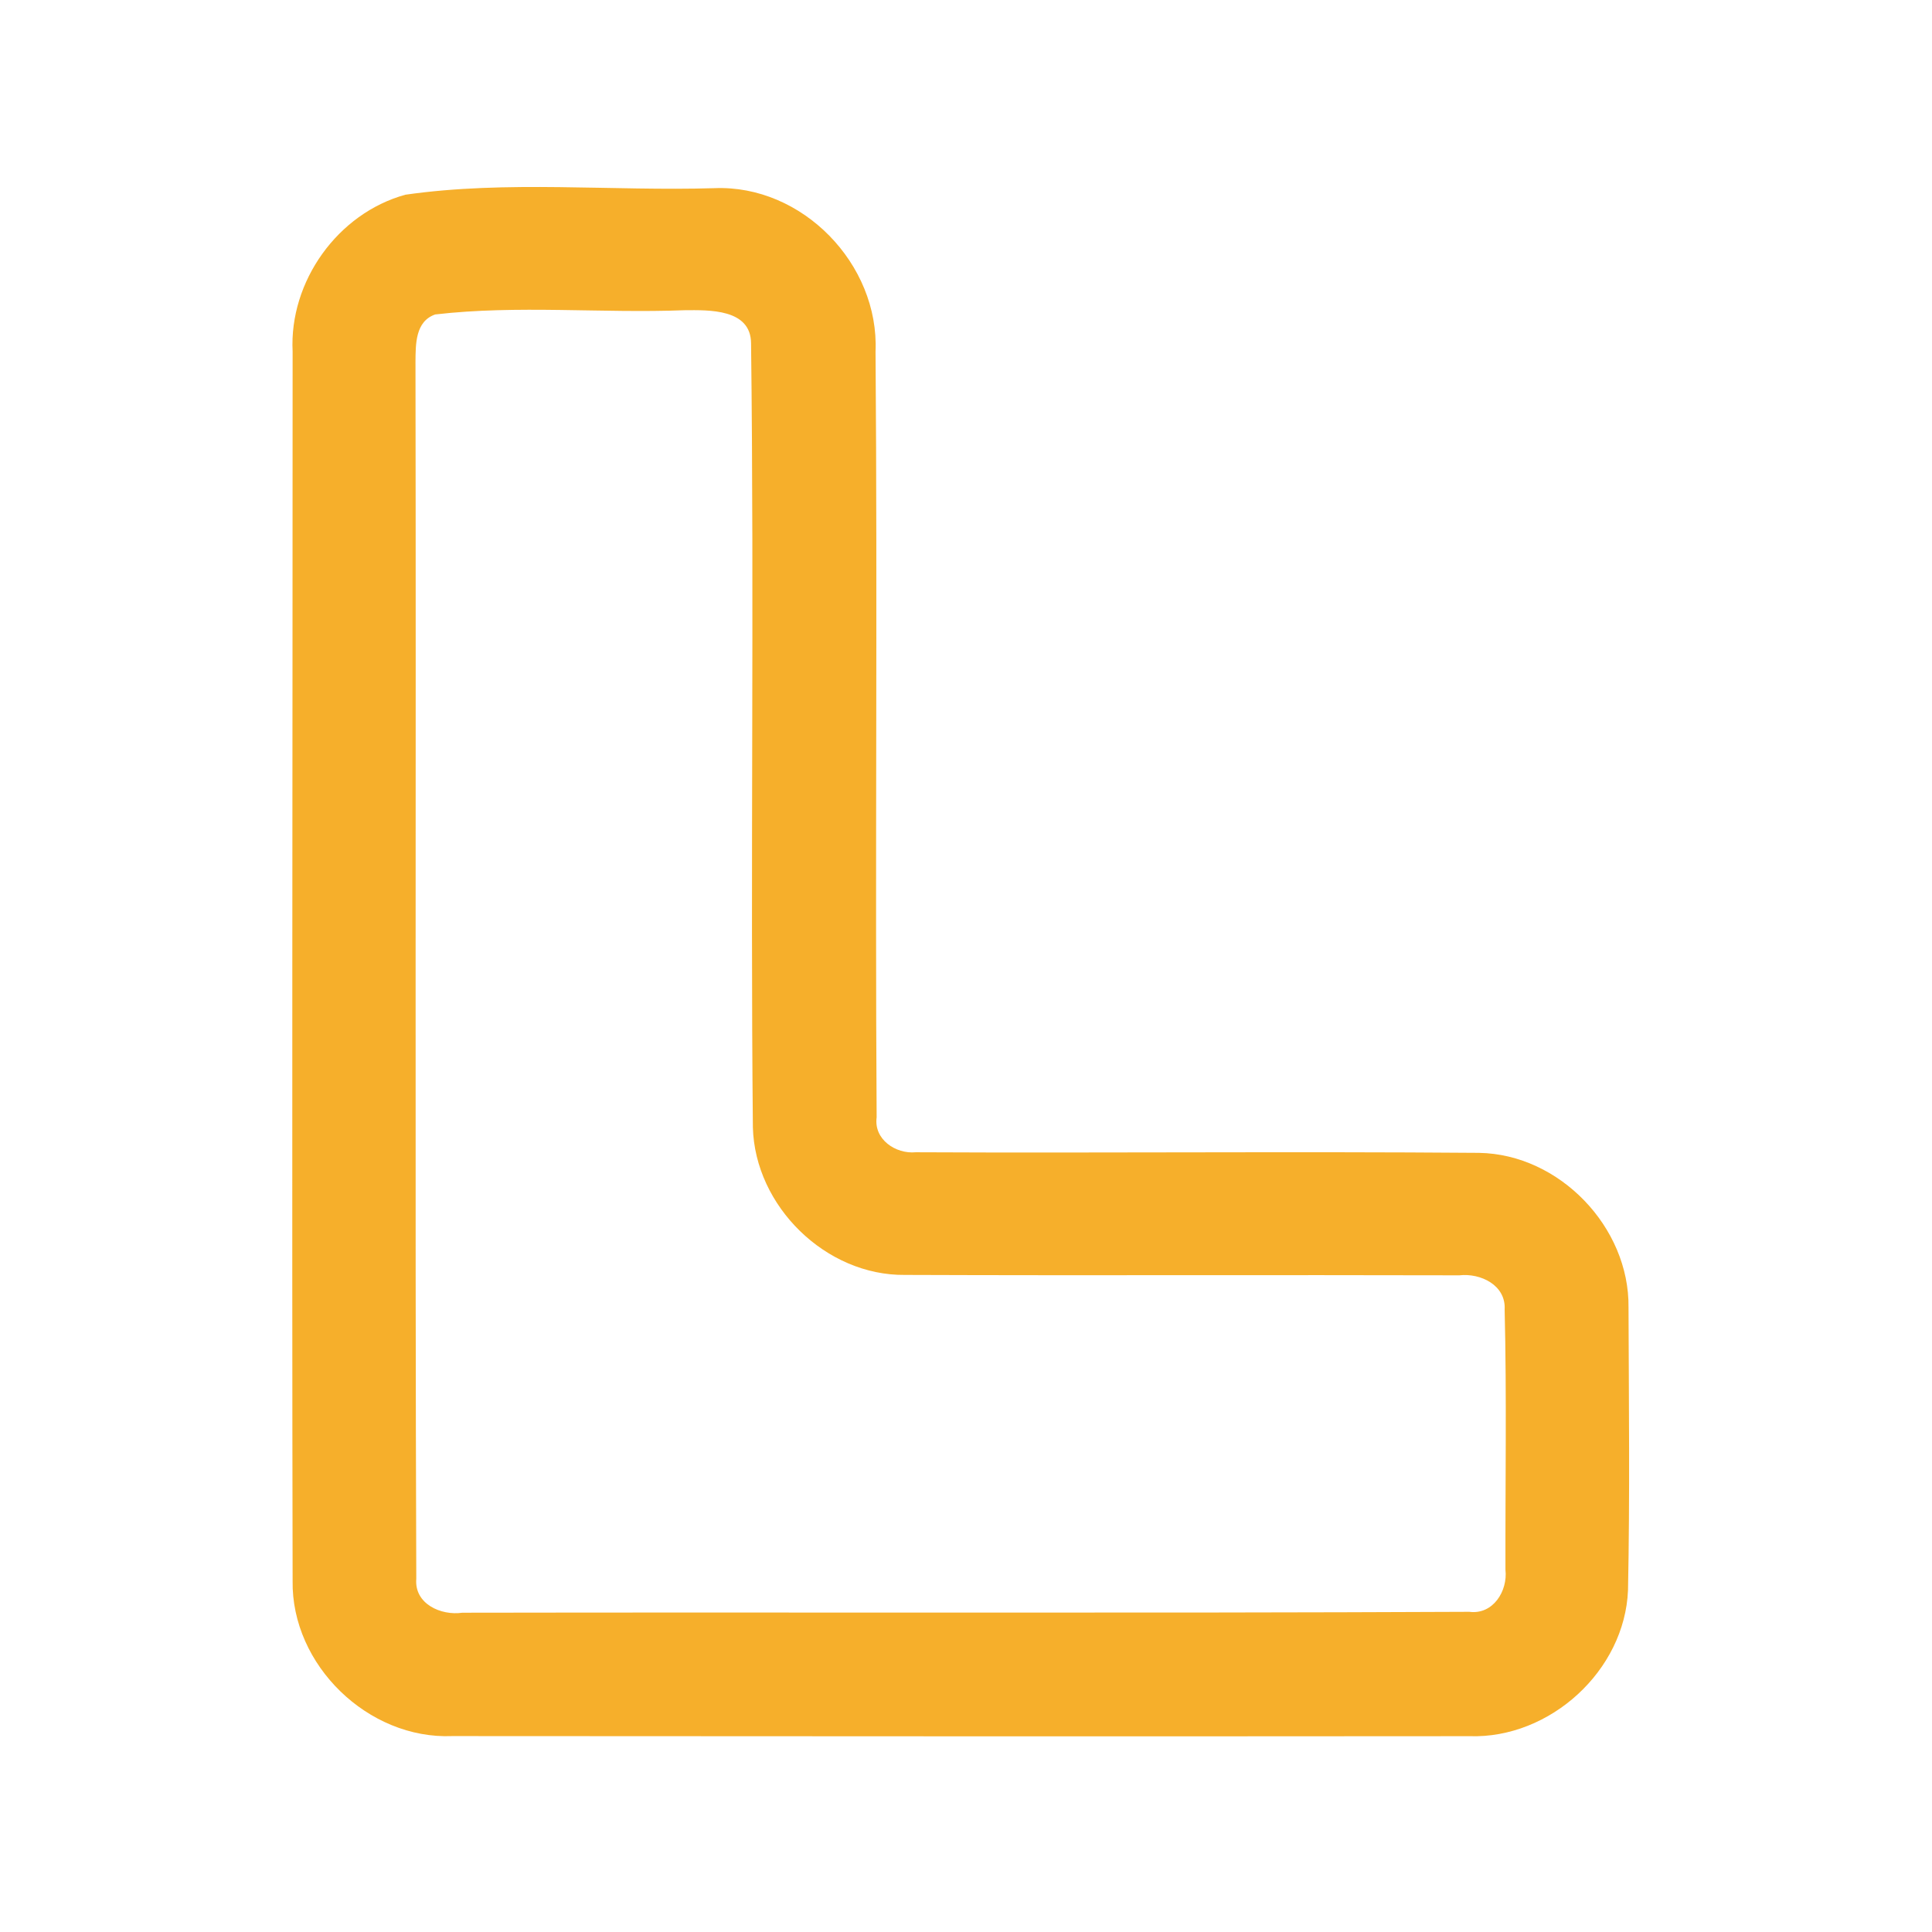 <?xml version="1.0" encoding="UTF-8" ?>
<!DOCTYPE svg PUBLIC "-//W3C//DTD SVG 1.1//EN" "http://www.w3.org/Graphics/SVG/1.1/DTD/svg11.dtd">
<svg width="192pt" height="192pt" viewBox="0 0 192 192" version="1.1" xmlns="http://www.w3.org/2000/svg">
<g id="#f6af2bff">
<path fill="#f6af2b" opacity="1.00" d=" M 40.29 19.35 C 50.42 17.90 60.78 19.01 70.99 18.70 C 79.73 18.34 87.39 26.25 87.01 34.94 C 87.21 60.31 86.96 85.68 87.12 111.04 C 86.82 113.23 89.01 114.70 91.00 114.51 C 109.66 114.60 128.33 114.42 146.98 114.57 C 154.98 114.70 161.94 121.96 161.84 129.93 C 161.87 139.29 161.98 148.67 161.79 158.03 C 161.47 166.03 154.03 172.80 146.05 172.54 C 112.35 172.57 78.65 172.55 44.95 172.53 C 36.59 172.88 28.94 165.47 29.08 157.09 C 29.00 116.37 29.08 75.65 29.08 34.94 C 28.73 27.97 33.56 21.20 40.29 19.35 M 43.25 31.25 C 41.26 31.94 41.31 34.22 41.29 35.94 C 41.36 76.26 41.23 116.59 41.37 156.90 C 41.16 159.39 43.82 160.58 45.95 160.27 C 79.31 160.21 112.67 160.33 146.02 160.18 C 148.37 160.49 149.85 158.12 149.61 156.00 C 149.59 147.38 149.74 138.75 149.53 130.14 C 149.67 127.72 147.14 126.50 145.03 126.74 C 126.67 126.69 108.30 126.77 89.94 126.70 C 82.07 126.79 75.02 119.87 74.82 112.03 C 74.57 86.07 74.96 60.08 74.64 34.12 C 74.62 30.68 70.47 30.81 68.02 30.83 C 59.77 31.15 51.43 30.30 43.25 31.25 Z" />
</g>
</svg>
